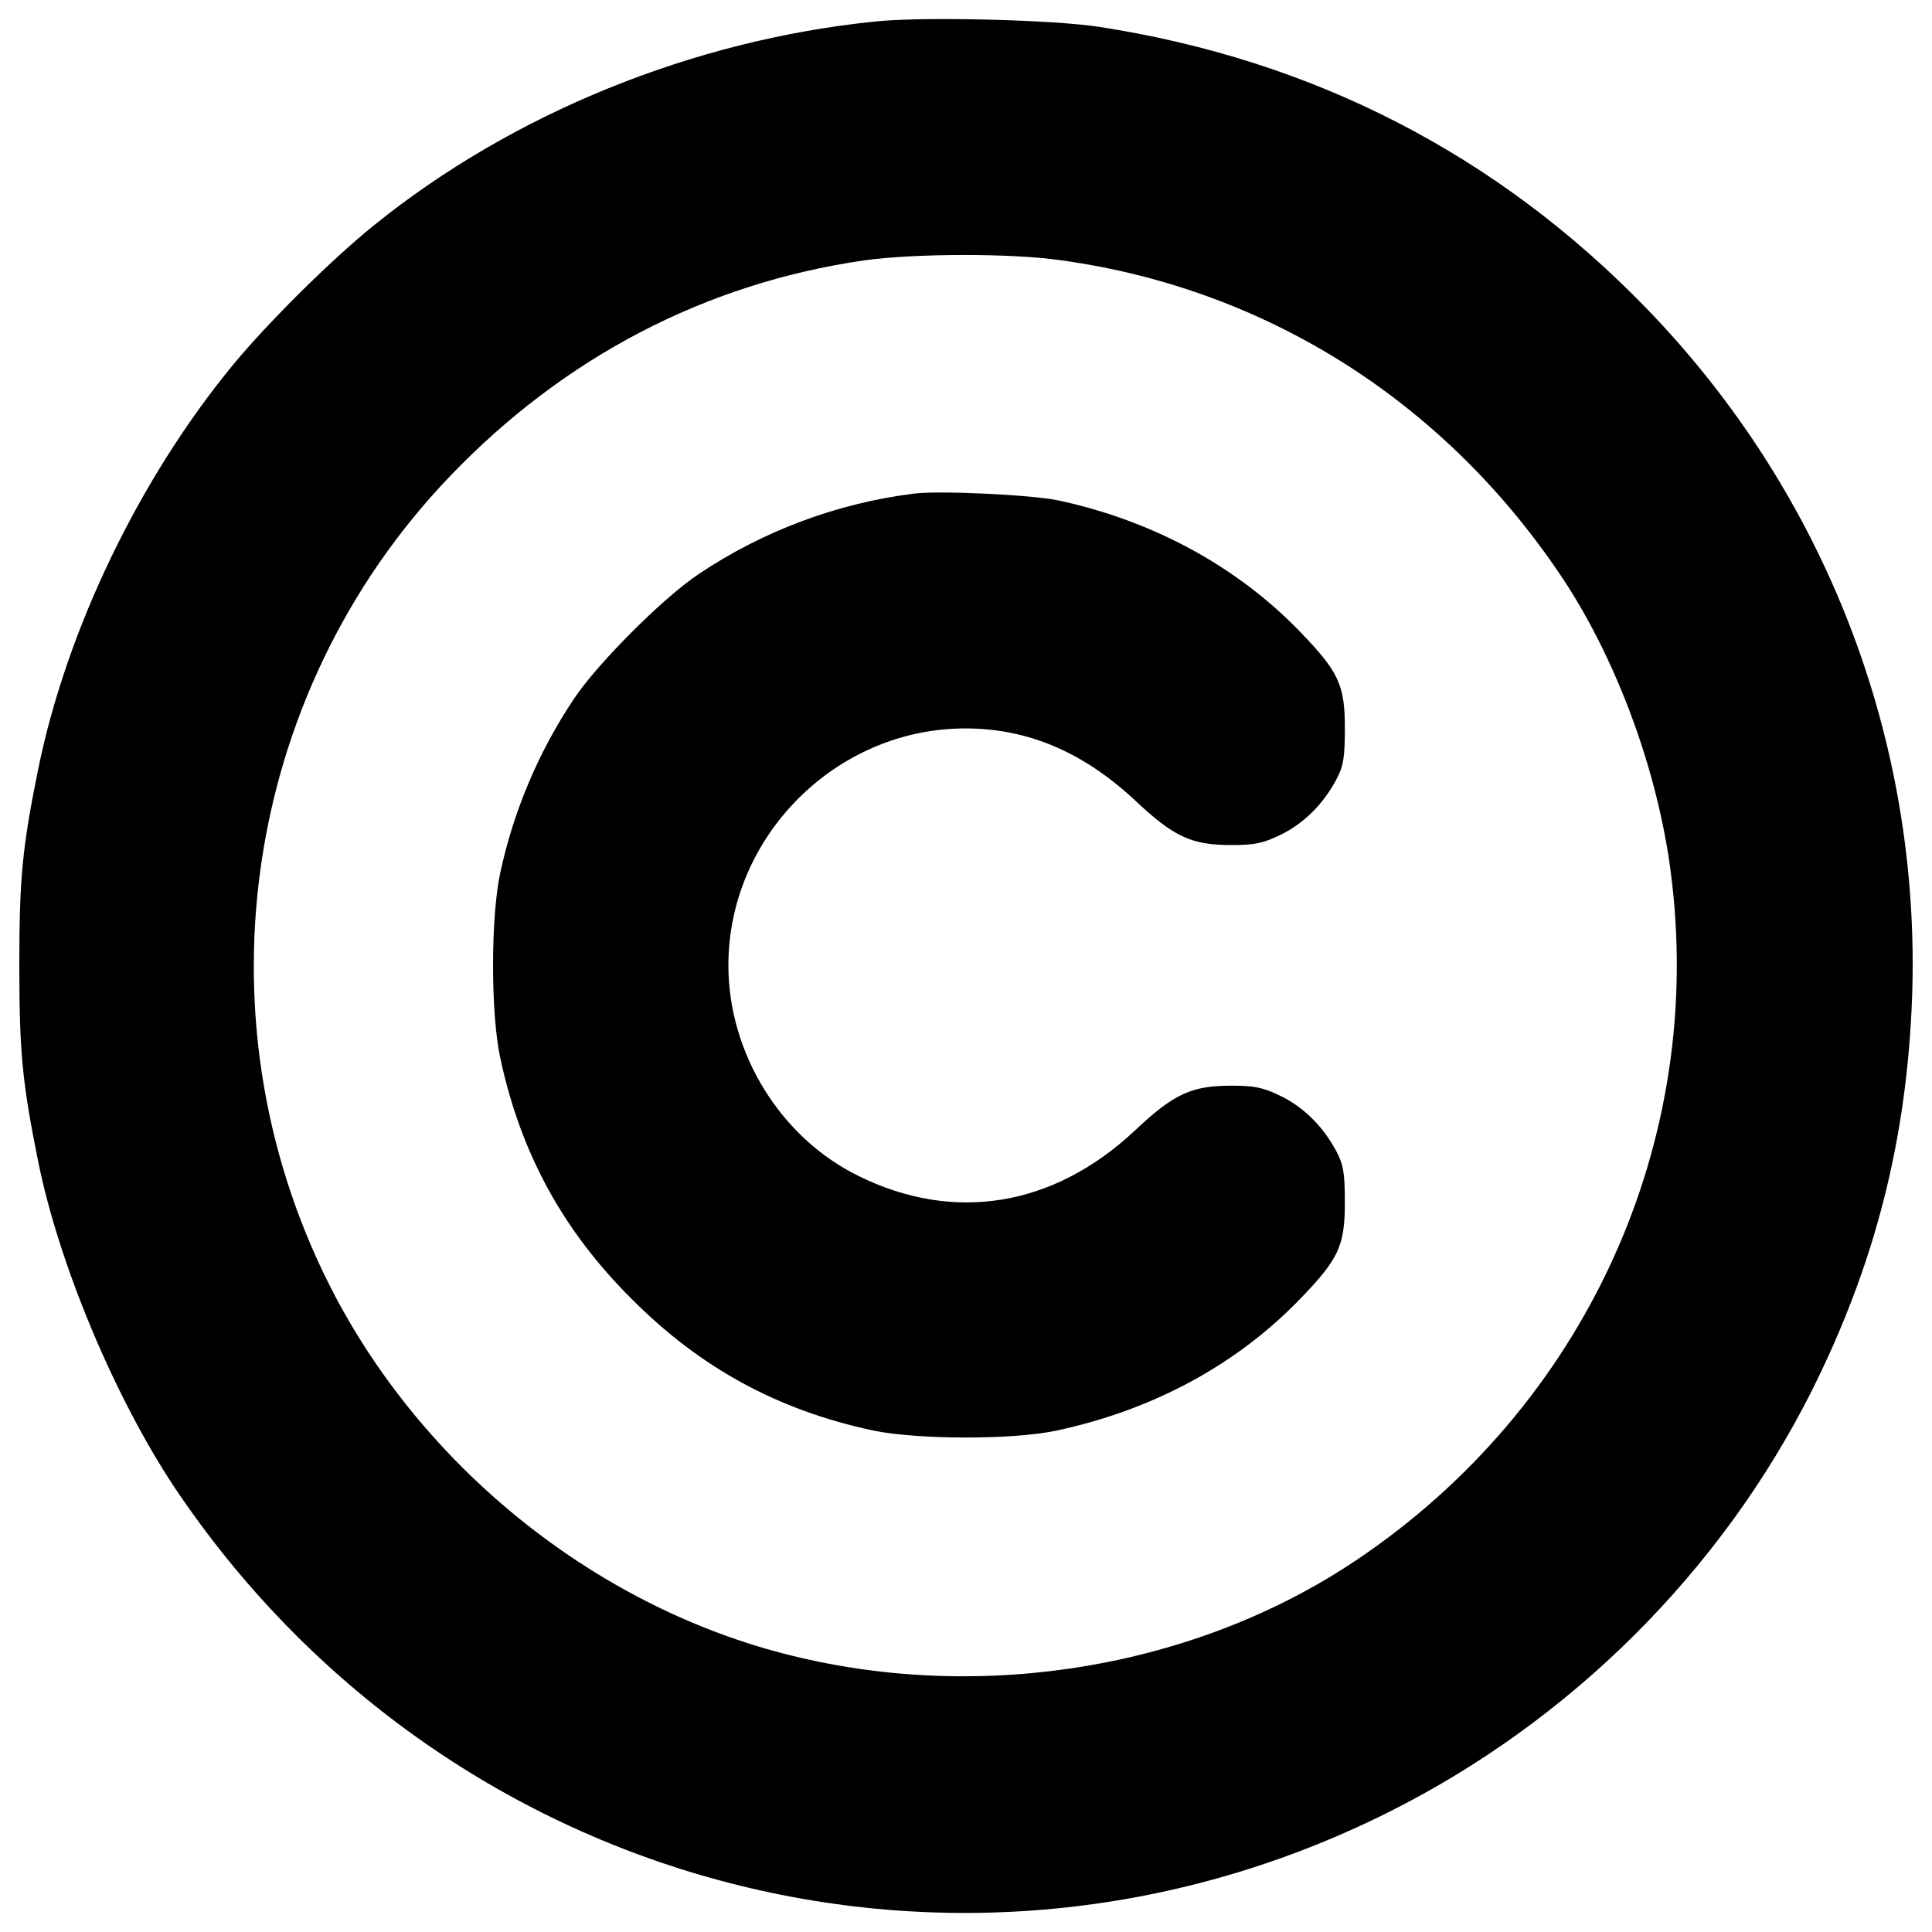 <?xml version="1.0" encoding="utf-8"?>
<!-- Svg Vector Icons : http://www.onlinewebfonts.com/icon -->
<!DOCTYPE svg PUBLIC "-//W3C//DTD SVG 1.1//EN" "http://www.w3.org/Graphics/SVG/1.1/DTD/svg11.dtd">
<svg version="1.1" xmlns="http://www.w3.org/2000/svg" xmlns:xlink="http://www.w3.org/1999/xlink" x="0px" y="0px" viewBox="0 0 1000 1000" enable-background="new 0 0 1000 1000" xml:space="preserve">
<g><g transform="translate(0,512) scale(0.1,-0.1)"><path d="M4527.1,5008.3c-941-95.8-1874.3-475.3-2591.1-1054.1c-218.5-176.3-542.4-496.4-728.3-720.6c-484.9-588.4-862.4-1370.3-1010-2094.7C115.3,732.6,100,573.6,100,123.2s15.3-605.6,97.7-1015.7c107.3-530.9,394.8-1217,703.3-1682.7c1389.4-2077.5,4057.2-2796.1,6278.4-1688.4c946.7,471.5,1726.7,1247.6,2198.2,2184.8C9705.4-1423.4,9870.2-777.5,9897-39.7c46,1326.2-446.5,2604.5-1374.1,3562.7c-772.3,797.3-1726.7,1287.9-2836.4,1458.4C5447,5017.9,4772.4,5035.1,4527.1,5008.3z M5496.8,3772.2c1071.3-149.5,1998.9-743.6,2604.5-1665.4c272.1-417.8,479.1-981.2,546.2-1498.7c184-1399-442.7-2769.3-1629-3564.6c-826-553.8-1924.2-739.8-2922.6-492.5c-983.1,241.5-1870.5,939.1-2355.4,1849.4c-739.8,1393.3-502.1,3118.1,590.3,4256.5c590.3,615.2,1320.4,996.6,2142.6,1115.4C4734,3808.6,5234.3,3810.5,5496.8,3772.2z"/><path d="M4728.3,2564.8c-396.7-49.8-780-193.6-1111.6-415.9c-184-122.7-523.2-461.9-645.9-645.9c-182.1-272.1-312.4-578.8-381.4-900.7c-49.8-228.1-49.8-730.2,0-958.2c105.4-492.5,323.9-893.1,680.4-1247.6c354.6-356.5,755.1-574.9,1247.6-680.4c226.1-47.9,730.2-49.8,954.4,0c500.2,107.3,933.3,343.1,1261,684.2c197.4,205.1,228.1,272.1,228.1,496.4c0,153.3-7.7,195.5-44.1,264.5c-67.1,126.5-168.6,228.1-287.5,285.6c-90.1,44.1-134.2,53.7-253,53.7c-208.9,0-299-40.3-504-233.8c-419.7-392.9-935.2-477.2-1427.8-233.8C4040.3-769.9,3770.1-331,3770.1,123.2c0,668.8,557.7,1226.5,1226.5,1226.5c323.9,0,609.4-122.7,875.8-369.9c205.1-193.6,295.1-233.8,504-233.8c118.8,0,162.9,9.6,253,53.7c118.8,57.5,220.4,159.1,287.5,285.6c36.4,69,44.1,111.2,44.1,264.5c0,224.2-30.7,291.3-228.1,496.4c-327.7,341.1-764.7,578.8-1257.2,684.2C5335.8,2559,4862.5,2582,4728.3,2564.8z"/></g></g>
</svg>